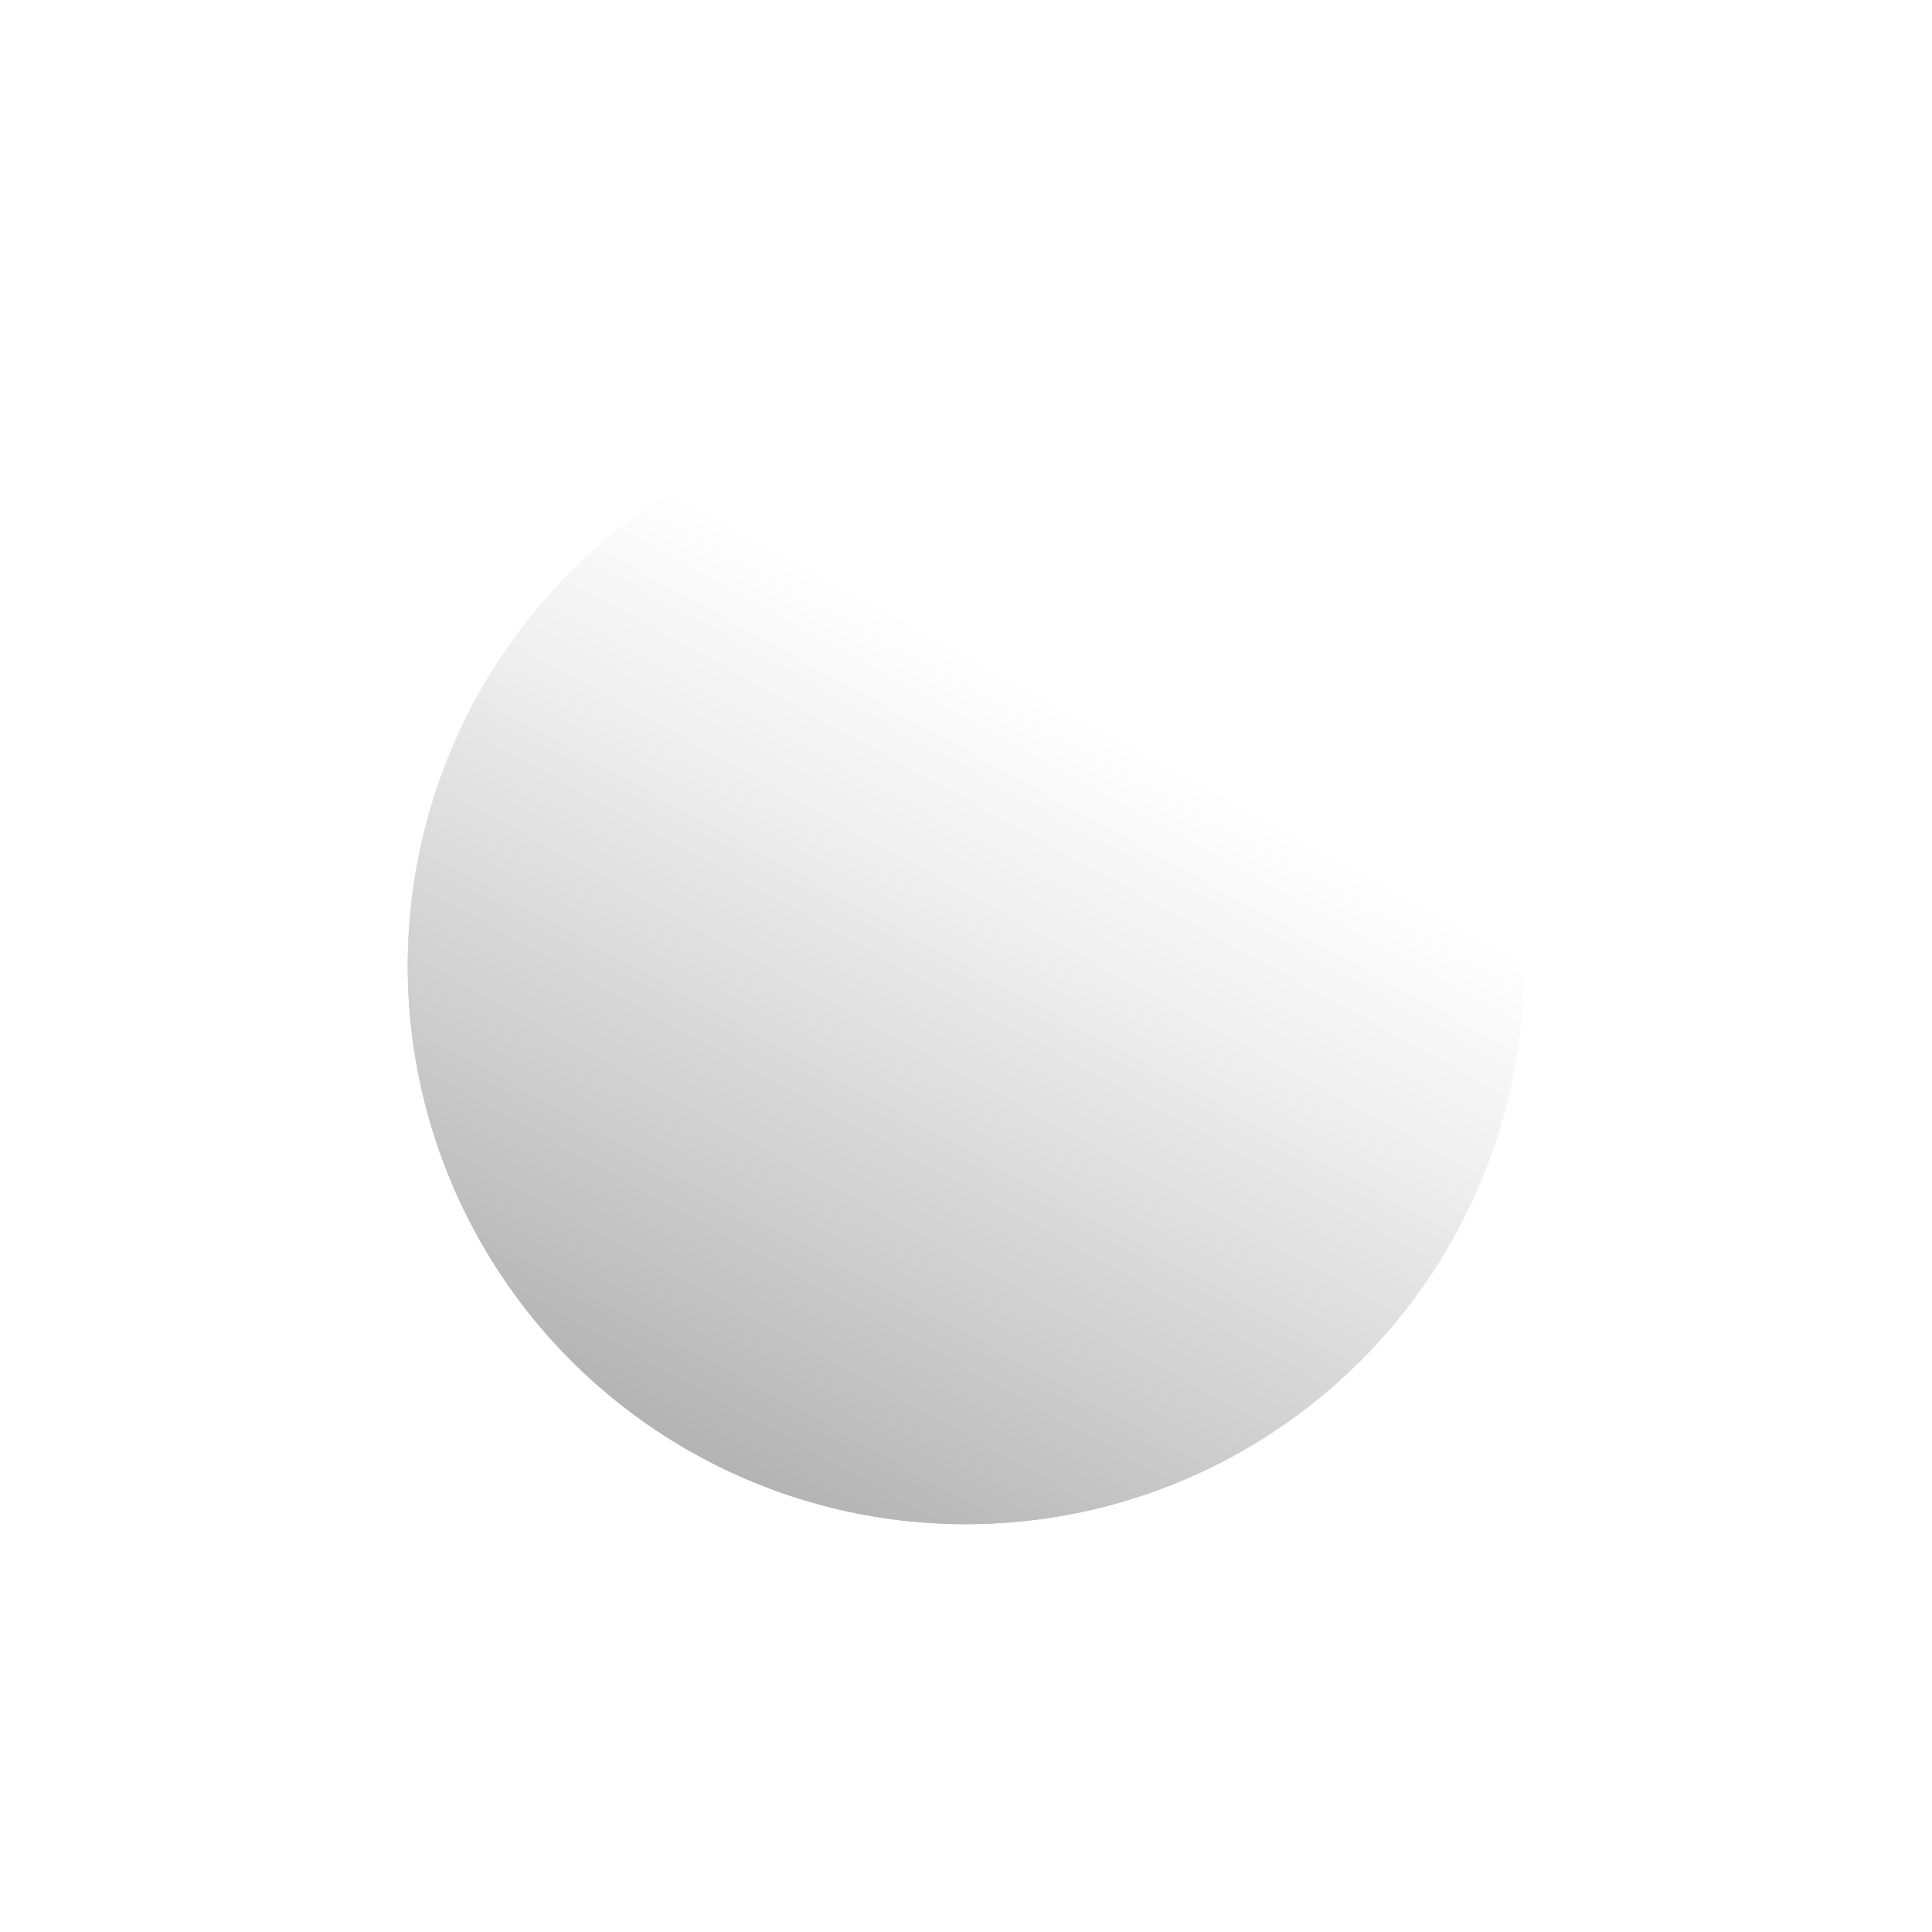 <svg xmlns="http://www.w3.org/2000/svg" xmlns:xlink="http://www.w3.org/1999/xlink" width="56.851" height="56.851" viewBox="0 0 56.851 56.851">
  <defs>
    <linearGradient id="linear-gradient" x1="0.888" y1="-0.207" x2="0.259" y2="0.938" gradientUnits="objectBoundingBox">
      <stop offset="0.427" stop-color="#fff"/>
      <stop offset="0.57" stop-color="#f0f0f0"/>
      <stop offset="0.84" stop-color="#cbcbcb"/>
      <stop offset="1" stop-color="#b3b3b3"/>
    </linearGradient>
    <filter id="Elipse_7320" x="0" y="0" width="56.851" height="56.851" filterUnits="userSpaceOnUse">
      <feOffset dy="4" input="SourceAlpha"/>
      <feGaussianBlur stdDeviation="4" result="blur"/>
      <feFlood flood-color="#f37a00" flood-opacity="0.639"/>
      <feComposite operator="in" in2="blur"/>
      <feComposite in="SourceGraphic"/>
    </filter>
    <filter id="Elipse_7056" x="0" y="0" width="56.851" height="56.851" filterUnits="userSpaceOnUse">
      <feOffset dy="4" input="SourceAlpha"/>
      <feGaussianBlur stdDeviation="4" result="blur-2"/>
      <feFlood flood-color="#f37a00" flood-opacity="0.639"/>
      <feComposite operator="in" in2="blur-2"/>
      <feComposite in="SourceGraphic"/>
    </filter>
  </defs>
  <g id="Grupo_167081" data-name="Grupo 167081" transform="translate(12922.268 12597.731)">
    <g id="Grupo_167080" data-name="Grupo 167080">
      <g transform="matrix(1, 0, 0, 1, -12922.27, -12597.73)" filter="url(#Elipse_7320)">
        <circle id="Elipse_7320-2" data-name="Elipse 7320" cx="16.425" cy="16.425" r="16.425" transform="translate(12 8)" fill="url(#linear-gradient)"/>
      </g>
      <g transform="matrix(1, 0, 0, 1, -12922.27, -12597.73)" filter="url(#Elipse_7056)">
        <circle id="Elipse_7056-2" data-name="Elipse 7056" cx="16.425" cy="16.425" r="16.425" transform="translate(12 8)" fill="url(#linear-gradient)"/>
      </g>
    </g>
  </g>
</svg>
